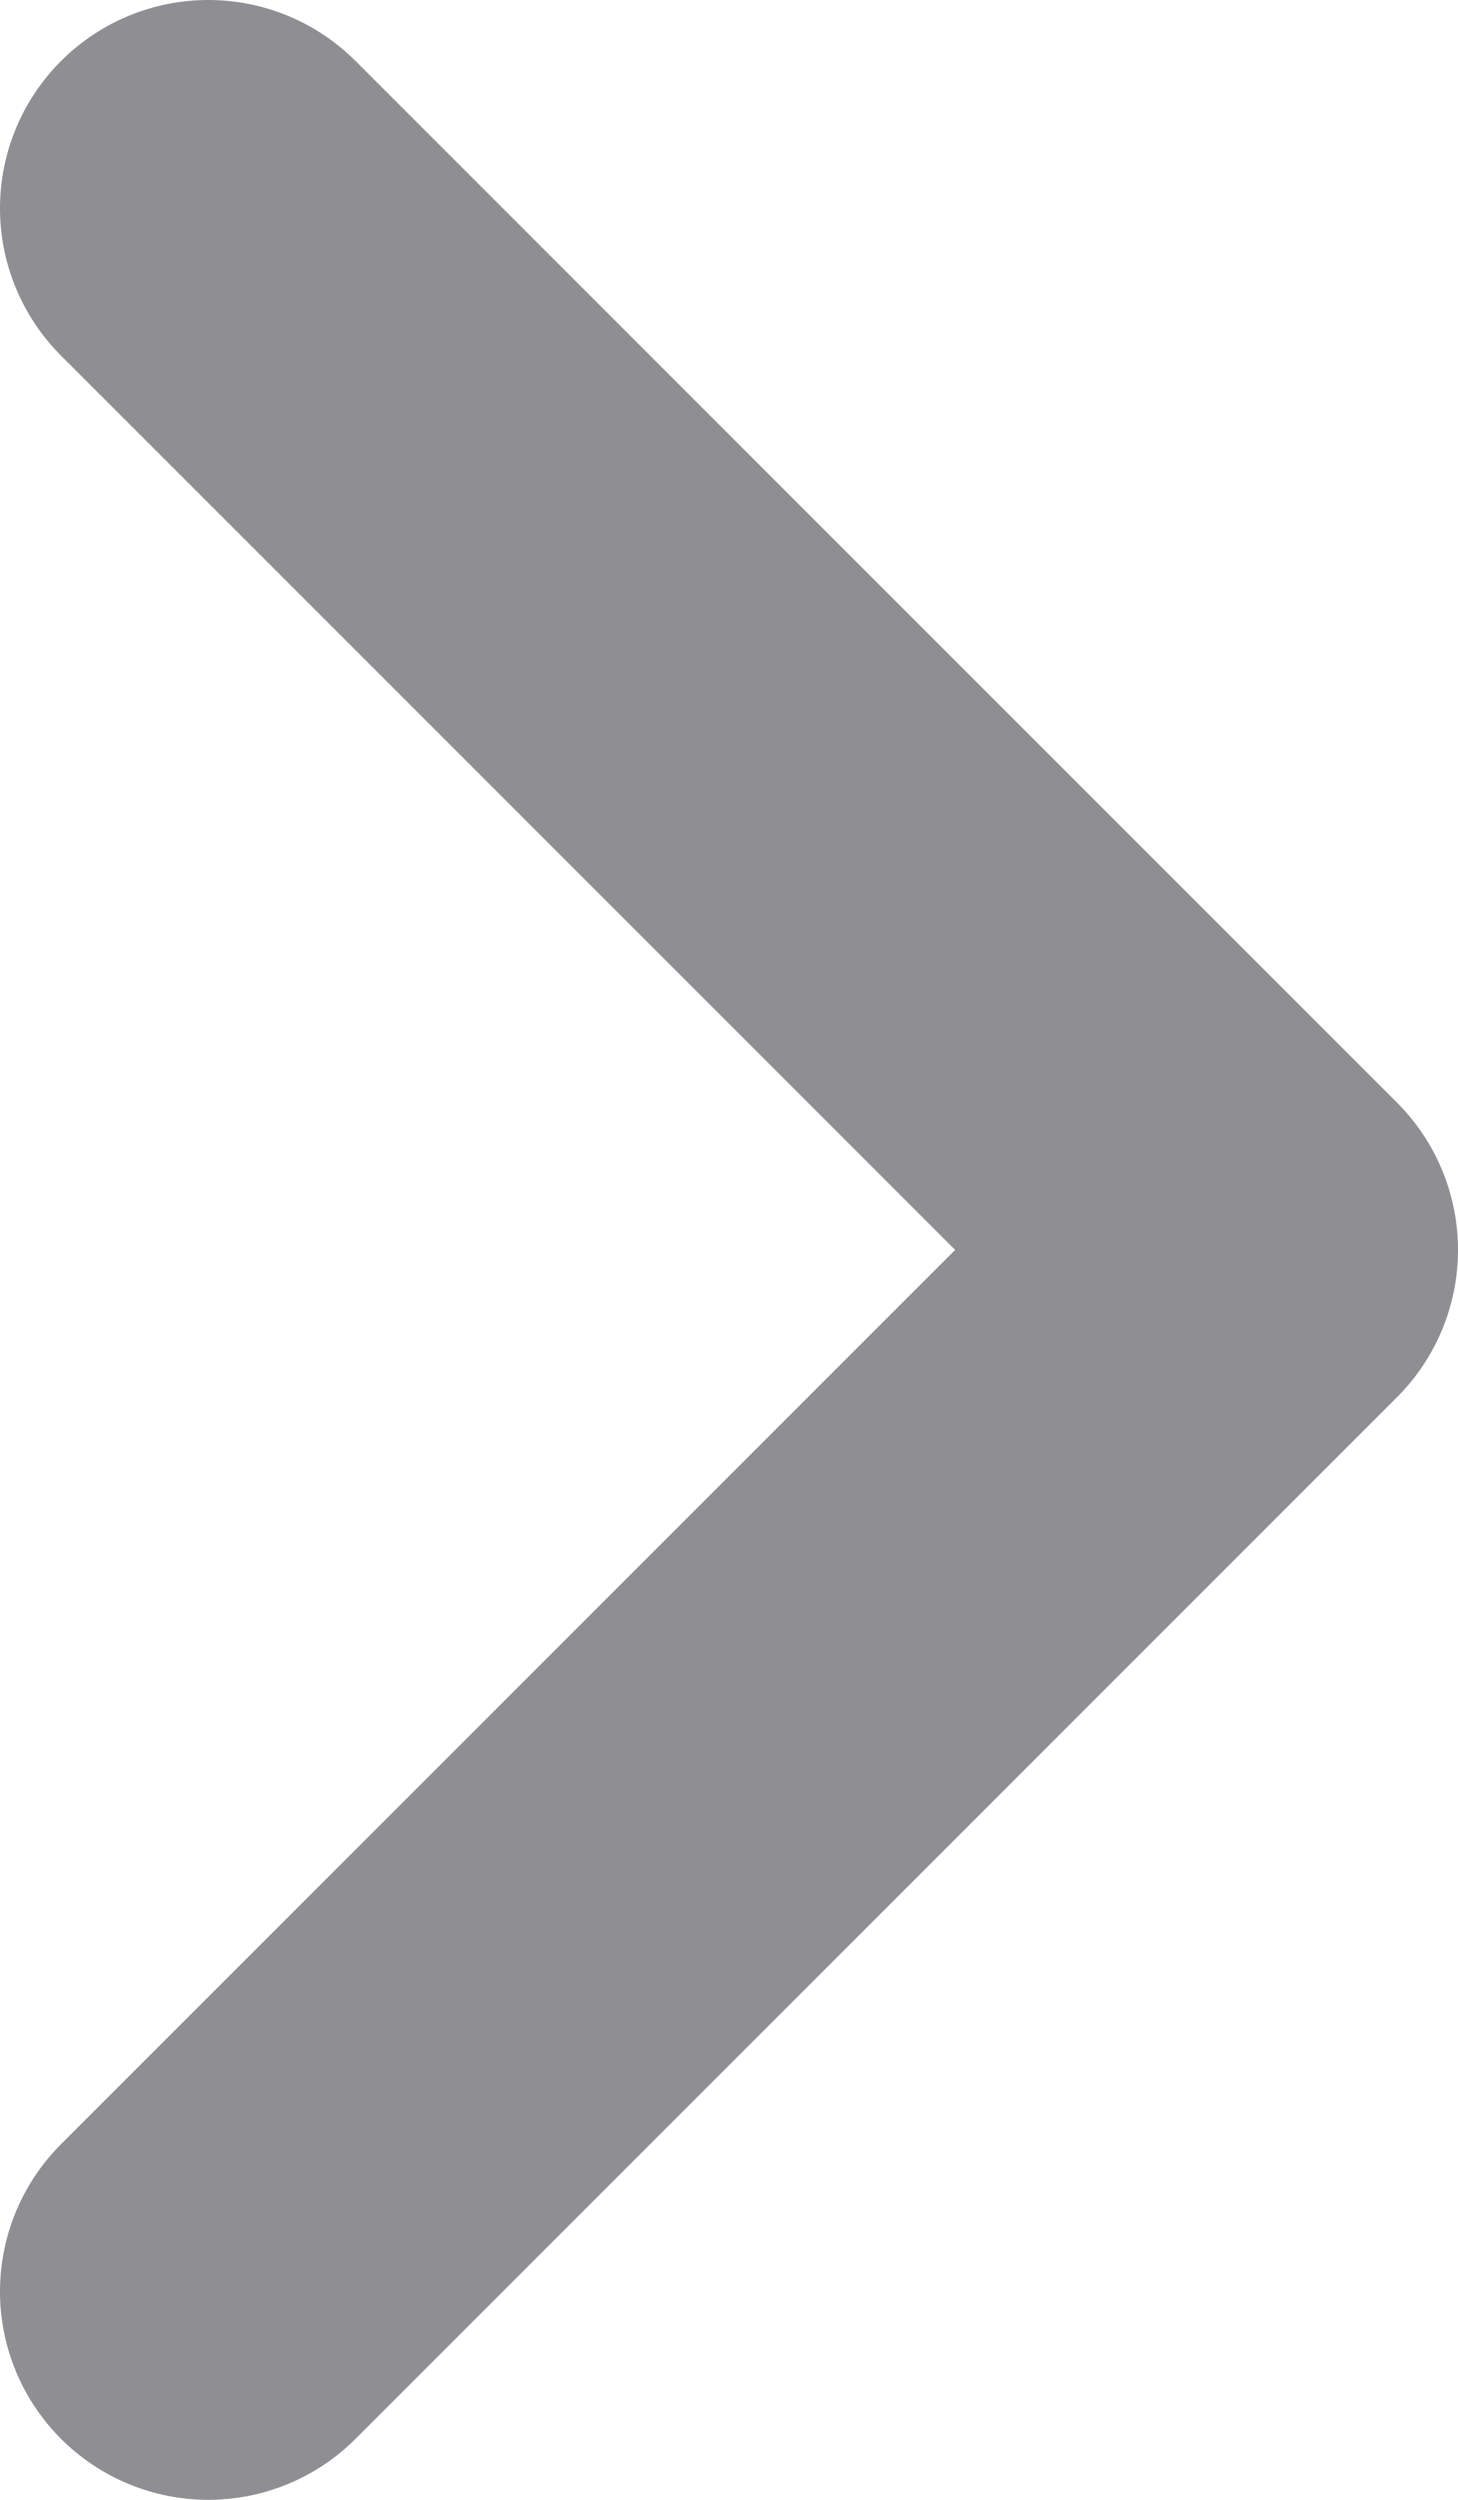 <svg width="7" height="12" viewBox="0 0 7 12" fill="none" xmlns="http://www.w3.org/2000/svg">
<path d="M1 1L6 6L1 11" stroke="#8E8E93" stroke-width="2" stroke-linecap="round" stroke-linejoin="round"/>
</svg>
